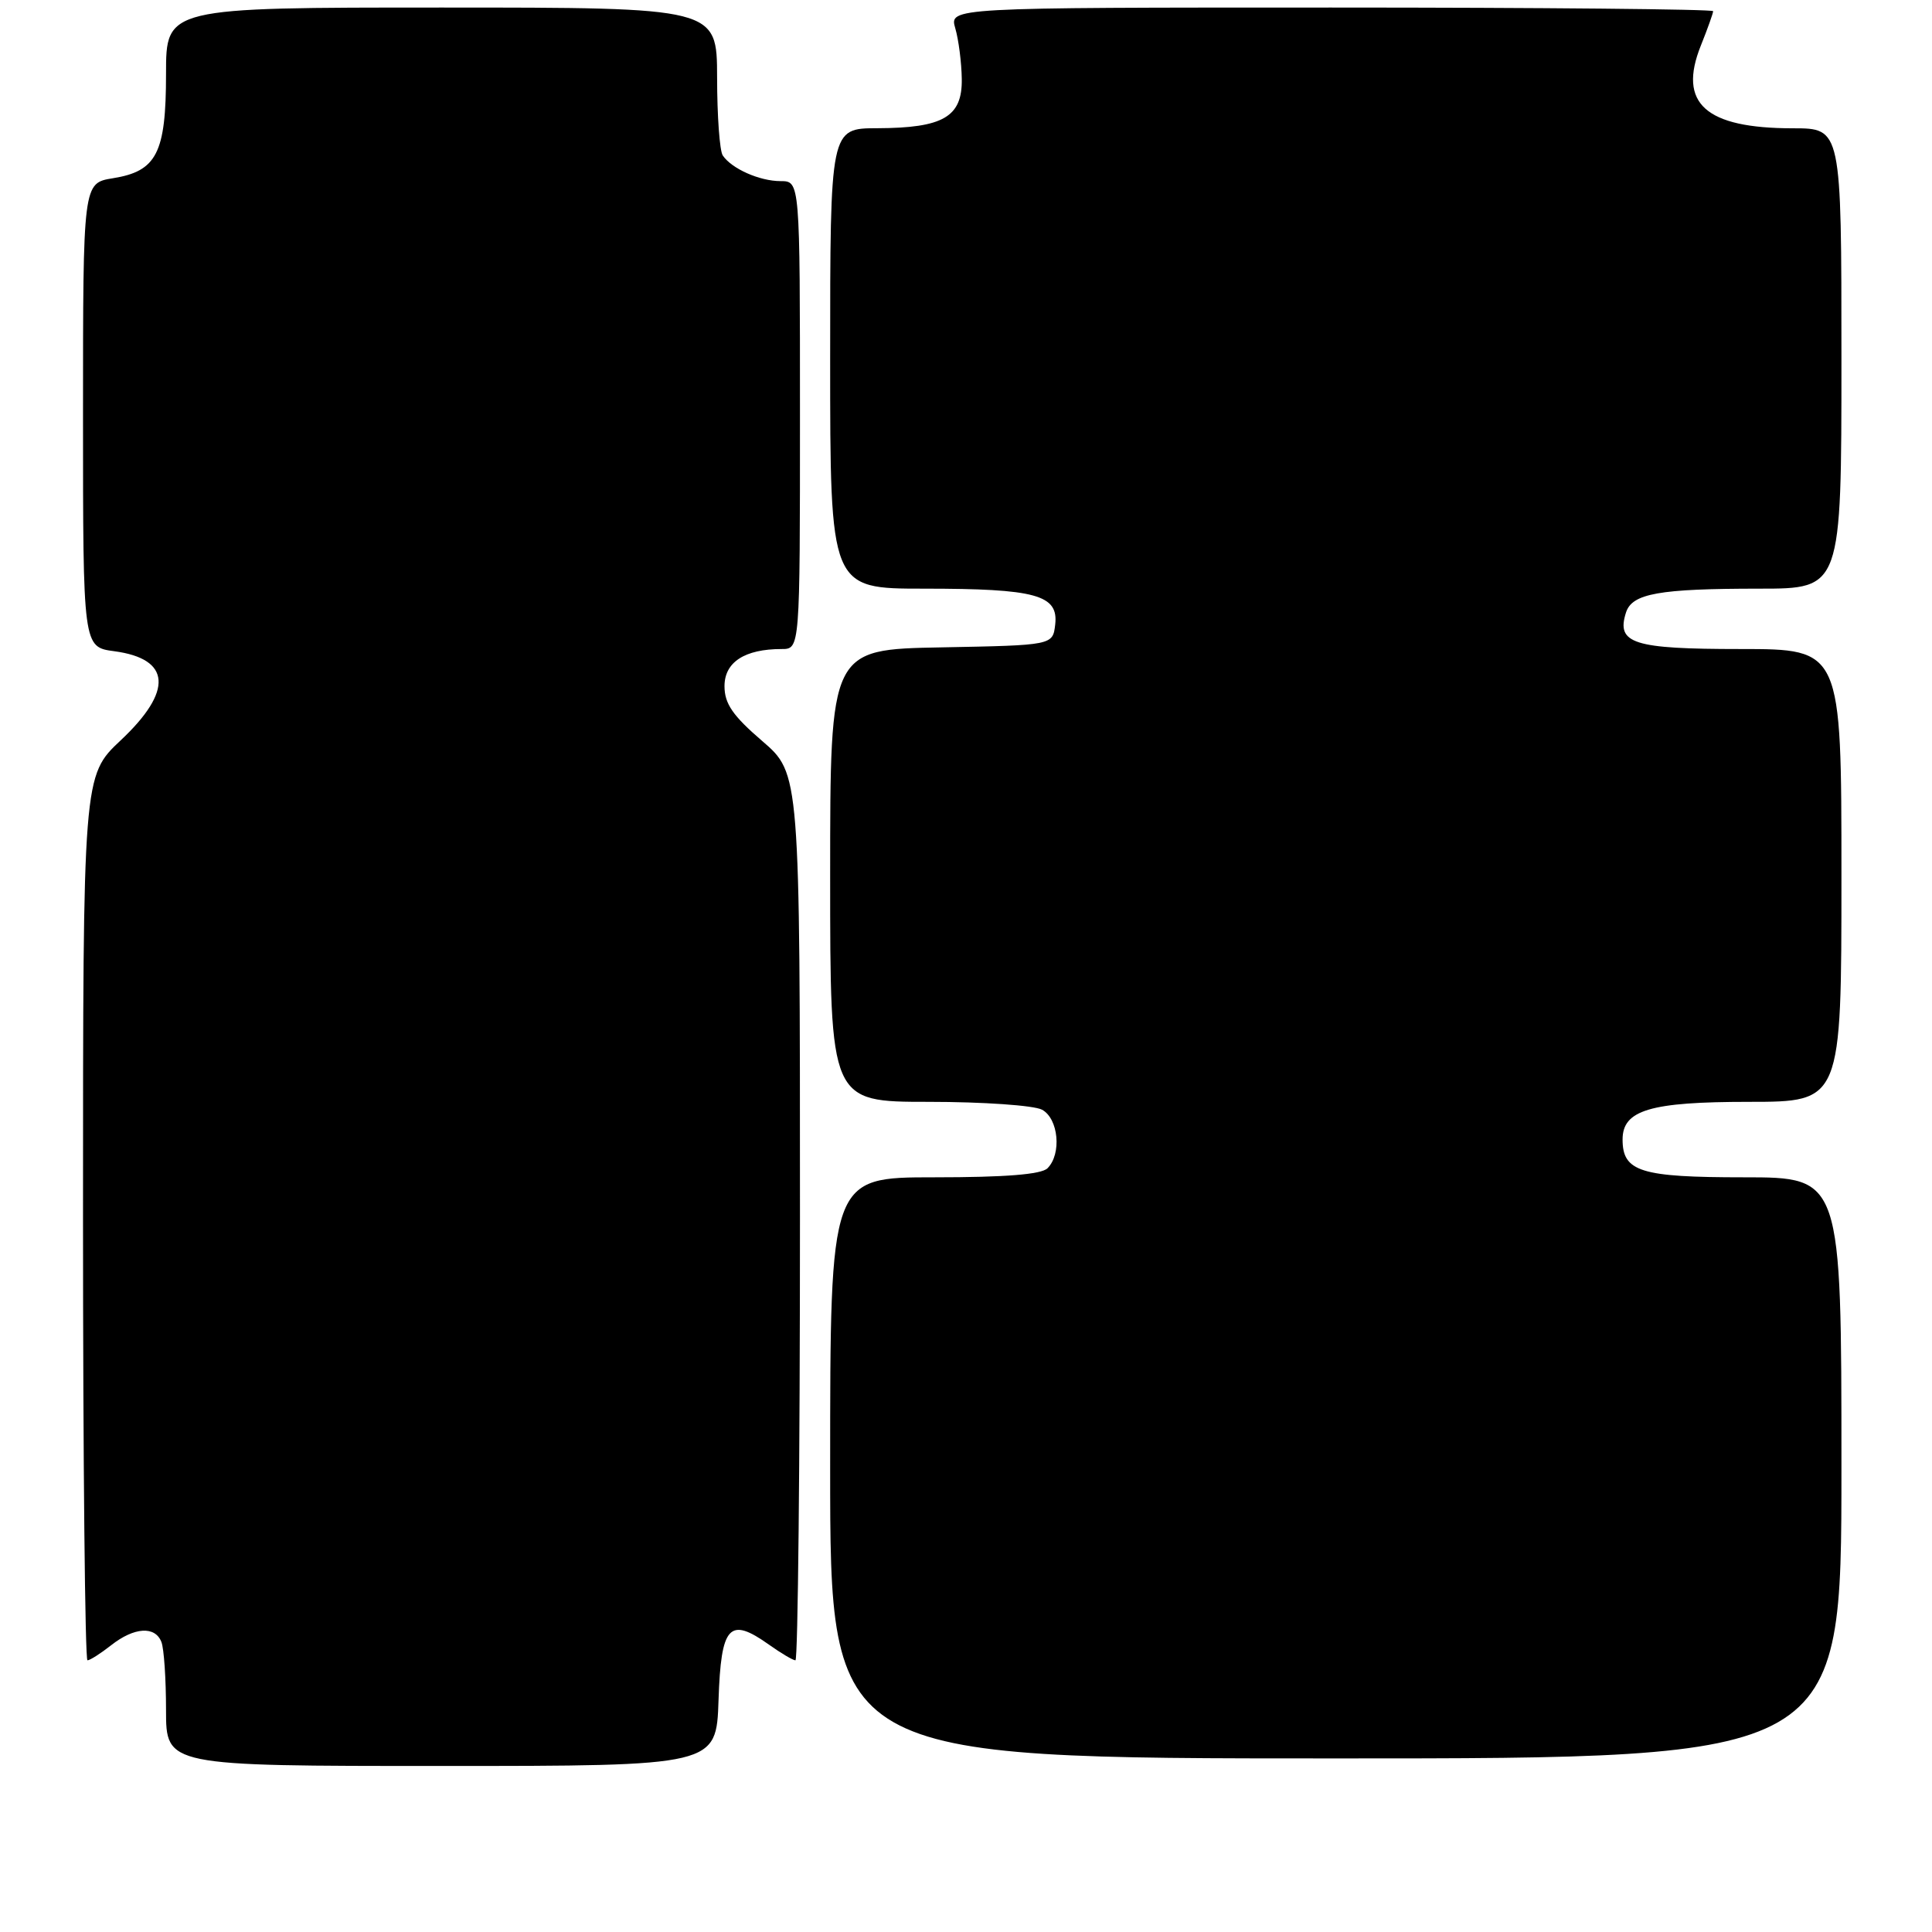 <?xml version="1.0" encoding="UTF-8" standalone="no"?>
<!DOCTYPE svg PUBLIC "-//W3C//DTD SVG 1.1//EN" "http://www.w3.org/Graphics/SVG/1.1/DTD/svg11.dtd" >
<svg xmlns="http://www.w3.org/2000/svg" xmlns:xlink="http://www.w3.org/1999/xlink" version="1.1" viewBox="0 0 256 256">
 <g >
 <path fill="currentColor"
d=" M 95.21 225.26 C 95.54 215.37 96.63 214.18 101.90 217.93 C 103.50 219.07 105.08 220.00 105.40 220.00 C 105.73 220.00 106.00 193.56 106.00 161.25 C 106.00 102.50 106.00 102.50 101.00 98.19 C 97.09 94.83 96.00 93.24 96.00 90.92 C 96.00 87.74 98.67 86.00 103.57 86.00 C 106.00 86.00 106.00 86.00 106.00 55.00 C 106.00 24.00 106.00 24.00 103.43 24.00 C 100.65 24.00 96.94 22.35 95.77 20.60 C 95.36 20.00 95.02 15.34 95.02 10.25 C 95.00 1.00 95.00 1.00 58.50 1.00 C 22.00 1.00 22.00 1.00 22.00 9.78 C 22.00 20.29 20.77 22.69 14.95 23.62 C 11.00 24.26 11.00 24.26 11.00 55.00 C 11.00 85.74 11.00 85.74 15.14 86.29 C 22.67 87.30 22.97 91.54 16.00 98.09 C 11.00 102.79 11.00 102.79 11.00 161.39 C 11.00 193.63 11.27 220.00 11.59 220.00 C 11.92 220.00 13.33 219.10 14.73 218.00 C 17.78 215.60 20.56 215.42 21.39 217.58 C 21.73 218.45 22.00 222.50 22.00 226.58 C 22.00 234.00 22.00 234.00 58.46 234.00 C 94.92 234.00 94.92 234.00 95.21 225.26 Z  M 244.00 194.50 C 244.00 156.00 244.00 156.00 231.07 156.00 C 217.39 156.00 215.00 155.26 215.00 150.99 C 215.00 147.09 218.65 146.00 231.72 146.00 C 244.00 146.00 244.00 146.00 244.00 116.00 C 244.00 86.00 244.00 86.00 230.62 86.00 C 216.39 86.00 214.14 85.28 215.45 81.17 C 216.25 78.64 219.81 78.00 233.13 78.00 C 244.00 78.00 244.00 78.00 244.00 47.50 C 244.00 17.00 244.00 17.00 237.57 17.00 C 225.97 17.00 222.30 13.70 225.37 6.04 C 226.27 3.80 227.00 1.74 227.00 1.48 C 227.00 1.22 204.23 1.00 176.39 1.00 C 125.78 1.00 125.78 1.00 126.58 3.75 C 127.02 5.26 127.41 8.28 127.44 10.46 C 127.52 15.49 124.99 16.96 116.25 16.99 C 110.00 17.00 110.00 17.00 110.00 47.50 C 110.00 78.00 110.00 78.00 122.43 78.00 C 137.26 78.00 140.27 78.82 139.82 82.75 C 139.50 85.50 139.50 85.50 124.75 85.78 C 110.00 86.05 110.00 86.05 110.00 116.03 C 110.00 146.00 110.00 146.00 123.07 146.00 C 130.25 146.00 137.00 146.47 138.07 147.04 C 140.26 148.21 140.70 152.90 138.80 154.80 C 137.98 155.62 133.20 156.00 123.80 156.00 C 110.00 156.00 110.00 156.00 110.00 194.50 C 110.00 233.00 110.00 233.00 177.00 233.00 C 244.00 233.00 244.00 233.00 244.00 194.50 Z "/>
</g>
</svg>